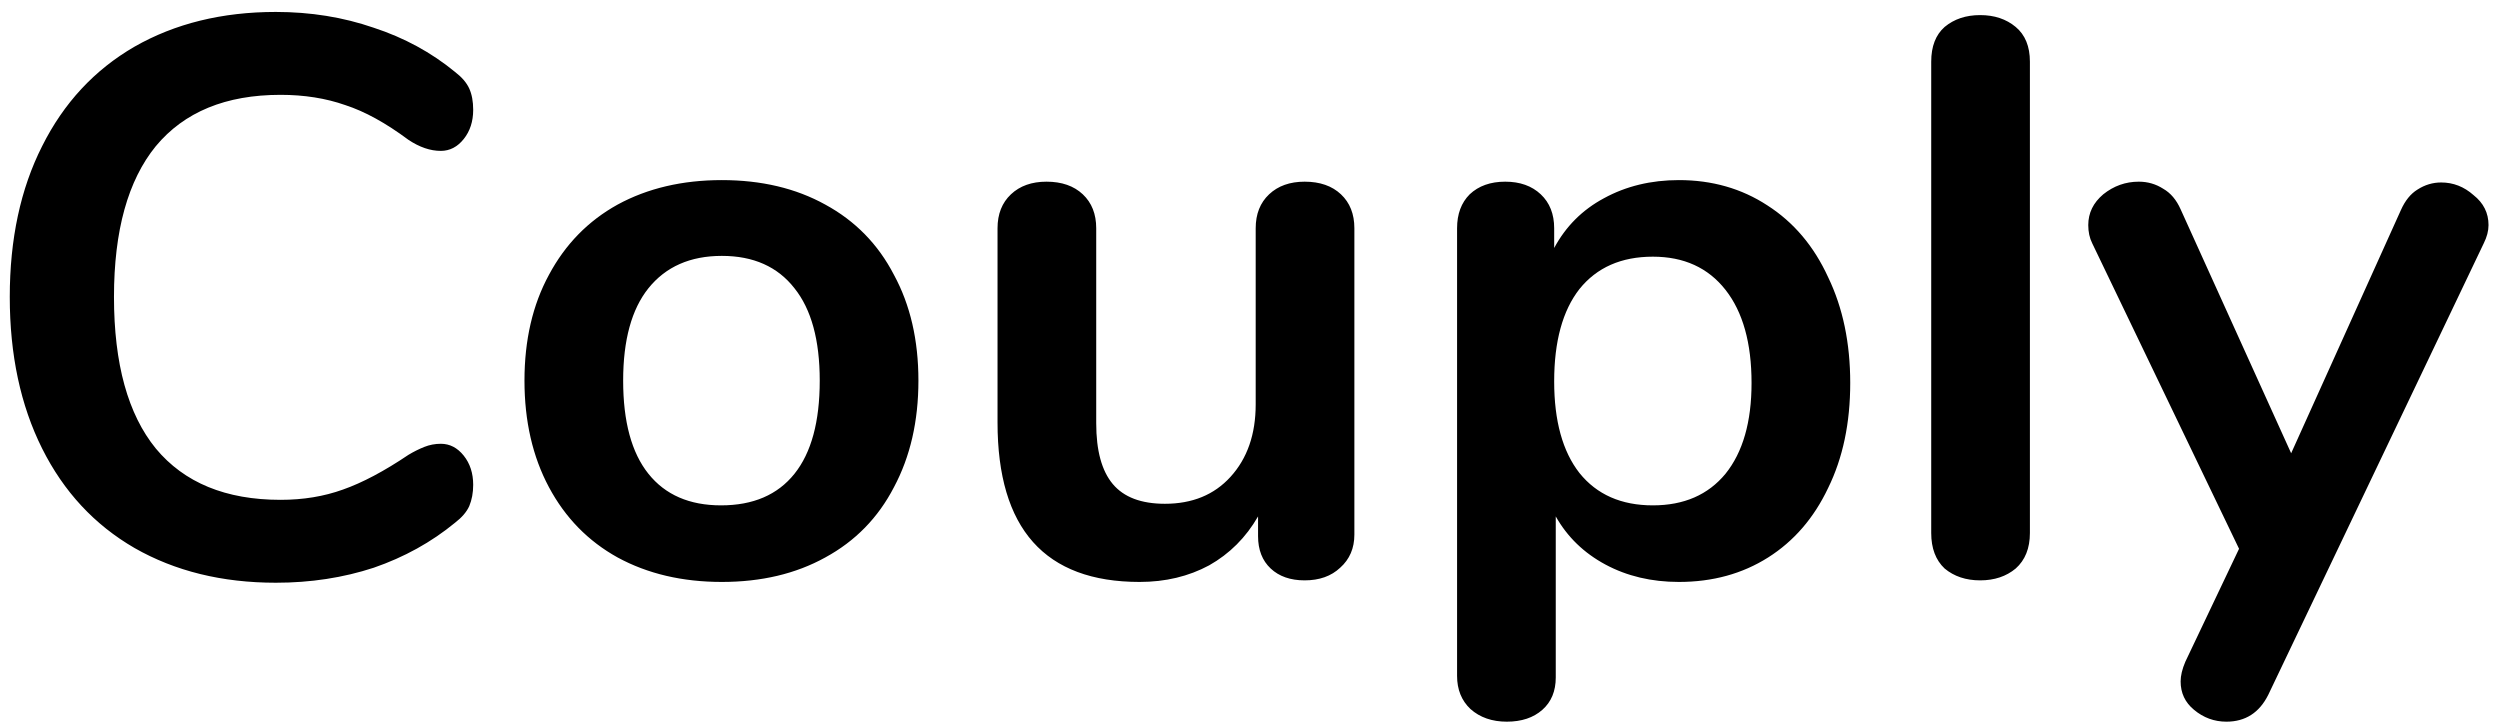 <svg width="76" height="22" viewBox="0 0 76 22" fill="none" xmlns="http://www.w3.org/2000/svg">
<path id="Vector" d="M8.385 17.715C6.753 17.715 5.321 17.363 4.089 16.659C2.873 15.955 1.937 14.947 1.281 13.635C0.625 12.323 0.297 10.787 0.297 9.027C0.297 7.267 0.625 5.739 1.281 4.443C1.937 3.131 2.873 2.123 4.089 1.419C5.321 0.715 6.753 0.363 8.385 0.363C9.441 0.363 10.433 0.523 11.361 0.843C12.289 1.147 13.113 1.595 13.833 2.187C14.041 2.347 14.185 2.515 14.265 2.691C14.345 2.867 14.385 3.083 14.385 3.339C14.385 3.691 14.289 3.987 14.097 4.227C13.905 4.467 13.673 4.587 13.401 4.587C13.081 4.587 12.753 4.475 12.417 4.251C11.729 3.739 11.089 3.387 10.497 3.195C9.905 2.987 9.249 2.883 8.529 2.883C6.865 2.883 5.601 3.403 4.737 4.443C3.889 5.483 3.465 7.011 3.465 9.027C3.465 11.059 3.889 12.595 4.737 13.635C5.601 14.675 6.865 15.195 8.529 15.195C9.217 15.195 9.849 15.091 10.425 14.883C11.017 14.675 11.681 14.323 12.417 13.827C12.577 13.731 12.737 13.651 12.897 13.587C13.057 13.523 13.225 13.491 13.401 13.491C13.673 13.491 13.905 13.611 14.097 13.851C14.289 14.091 14.385 14.387 14.385 14.739C14.385 14.979 14.345 15.195 14.265 15.387C14.185 15.563 14.041 15.731 13.833 15.891C13.113 16.483 12.289 16.939 11.361 17.259C10.433 17.563 9.441 17.715 8.385 17.715ZM21.944 17.691C20.744 17.691 19.688 17.443 18.776 16.947C17.88 16.451 17.184 15.739 16.688 14.811C16.192 13.883 15.944 12.803 15.944 11.571C15.944 10.339 16.192 9.267 16.688 8.355C17.184 7.427 17.88 6.715 18.776 6.219C19.688 5.723 20.744 5.475 21.944 5.475C23.144 5.475 24.192 5.723 25.088 6.219C26 6.715 26.696 7.427 27.176 8.355C27.672 9.267 27.92 10.339 27.92 11.571C27.92 12.803 27.672 13.883 27.176 14.811C26.696 15.739 26 16.451 25.088 16.947C24.192 17.443 23.144 17.691 21.944 17.691ZM21.92 15.363C22.896 15.363 23.64 15.043 24.152 14.403C24.664 13.763 24.92 12.819 24.92 11.571C24.92 10.339 24.664 9.403 24.152 8.763C23.64 8.107 22.904 7.779 21.944 7.779C20.984 7.779 20.24 8.107 19.712 8.763C19.2 9.403 18.944 10.339 18.944 11.571C18.944 12.819 19.2 13.763 19.712 14.403C20.224 15.043 20.96 15.363 21.92 15.363ZM39.661 5.523C40.125 5.523 40.493 5.651 40.765 5.907C41.037 6.163 41.173 6.507 41.173 6.939V16.251C41.173 16.667 41.029 17.003 40.741 17.259C40.469 17.515 40.109 17.643 39.661 17.643C39.229 17.643 38.885 17.523 38.629 17.283C38.373 17.043 38.245 16.715 38.245 16.299V15.699C37.877 16.339 37.381 16.835 36.757 17.187C36.133 17.523 35.429 17.691 34.645 17.691C31.765 17.691 30.325 16.075 30.325 12.843V6.939C30.325 6.507 30.461 6.163 30.733 5.907C31.005 5.651 31.365 5.523 31.813 5.523C32.277 5.523 32.645 5.651 32.917 5.907C33.189 6.163 33.325 6.507 33.325 6.939V12.867C33.325 13.699 33.493 14.315 33.829 14.715C34.165 15.115 34.693 15.315 35.413 15.315C36.245 15.315 36.909 15.043 37.405 14.499C37.917 13.939 38.173 13.203 38.173 12.291V6.939C38.173 6.507 38.309 6.163 38.581 5.907C38.853 5.651 39.213 5.523 39.661 5.523ZM51.039 5.475C52.047 5.475 52.943 5.731 53.727 6.243C54.527 6.755 55.143 7.483 55.575 8.427C56.023 9.355 56.247 10.427 56.247 11.643C56.247 12.859 56.023 13.923 55.575 14.835C55.143 15.747 54.535 16.451 53.751 16.947C52.967 17.443 52.063 17.691 51.039 17.691C50.207 17.691 49.463 17.515 48.807 17.163C48.151 16.811 47.647 16.323 47.295 15.699V20.595C47.295 21.011 47.159 21.339 46.887 21.579C46.615 21.819 46.255 21.939 45.807 21.939C45.359 21.939 44.991 21.811 44.703 21.555C44.431 21.299 44.295 20.963 44.295 20.547V6.939C44.295 6.507 44.423 6.163 44.679 5.907C44.951 5.651 45.311 5.523 45.759 5.523C46.207 5.523 46.567 5.651 46.839 5.907C47.111 6.163 47.247 6.507 47.247 6.939V7.539C47.599 6.883 48.103 6.379 48.759 6.027C49.431 5.659 50.191 5.475 51.039 5.475ZM50.247 15.363C51.191 15.363 51.927 15.043 52.455 14.403C52.983 13.747 53.247 12.827 53.247 11.643C53.247 10.427 52.983 9.483 52.455 8.811C51.927 8.139 51.191 7.803 50.247 7.803C49.287 7.803 48.543 8.131 48.015 8.787C47.503 9.443 47.247 10.379 47.247 11.595C47.247 12.795 47.503 13.723 48.015 14.379C48.543 15.035 49.287 15.363 50.247 15.363ZM60.197 17.643C59.765 17.643 59.405 17.523 59.117 17.283C58.845 17.027 58.709 16.667 58.709 16.203V1.875C58.709 1.411 58.845 1.059 59.117 0.819C59.405 0.579 59.765 0.459 60.197 0.459C60.629 0.459 60.989 0.579 61.277 0.819C61.565 1.059 61.709 1.411 61.709 1.875V16.203C61.709 16.667 61.565 17.027 61.277 17.283C60.989 17.523 60.629 17.643 60.197 17.643ZM72.987 6.387C73.115 6.099 73.283 5.891 73.491 5.763C73.715 5.619 73.955 5.547 74.211 5.547C74.579 5.547 74.907 5.675 75.195 5.931C75.499 6.171 75.651 6.475 75.651 6.843C75.651 7.019 75.603 7.203 75.507 7.395L68.955 21.123C68.683 21.667 68.259 21.939 67.683 21.939C67.315 21.939 66.987 21.819 66.699 21.579C66.427 21.355 66.291 21.067 66.291 20.715C66.291 20.539 66.339 20.339 66.435 20.115L68.067 16.683L63.603 7.395C63.523 7.235 63.483 7.051 63.483 6.843C63.483 6.475 63.635 6.163 63.939 5.907C64.259 5.651 64.619 5.523 65.019 5.523C65.291 5.523 65.539 5.595 65.763 5.739C65.987 5.867 66.163 6.075 66.291 6.363L69.651 13.779L72.987 6.387Z" fill="black"/>
</svg>
